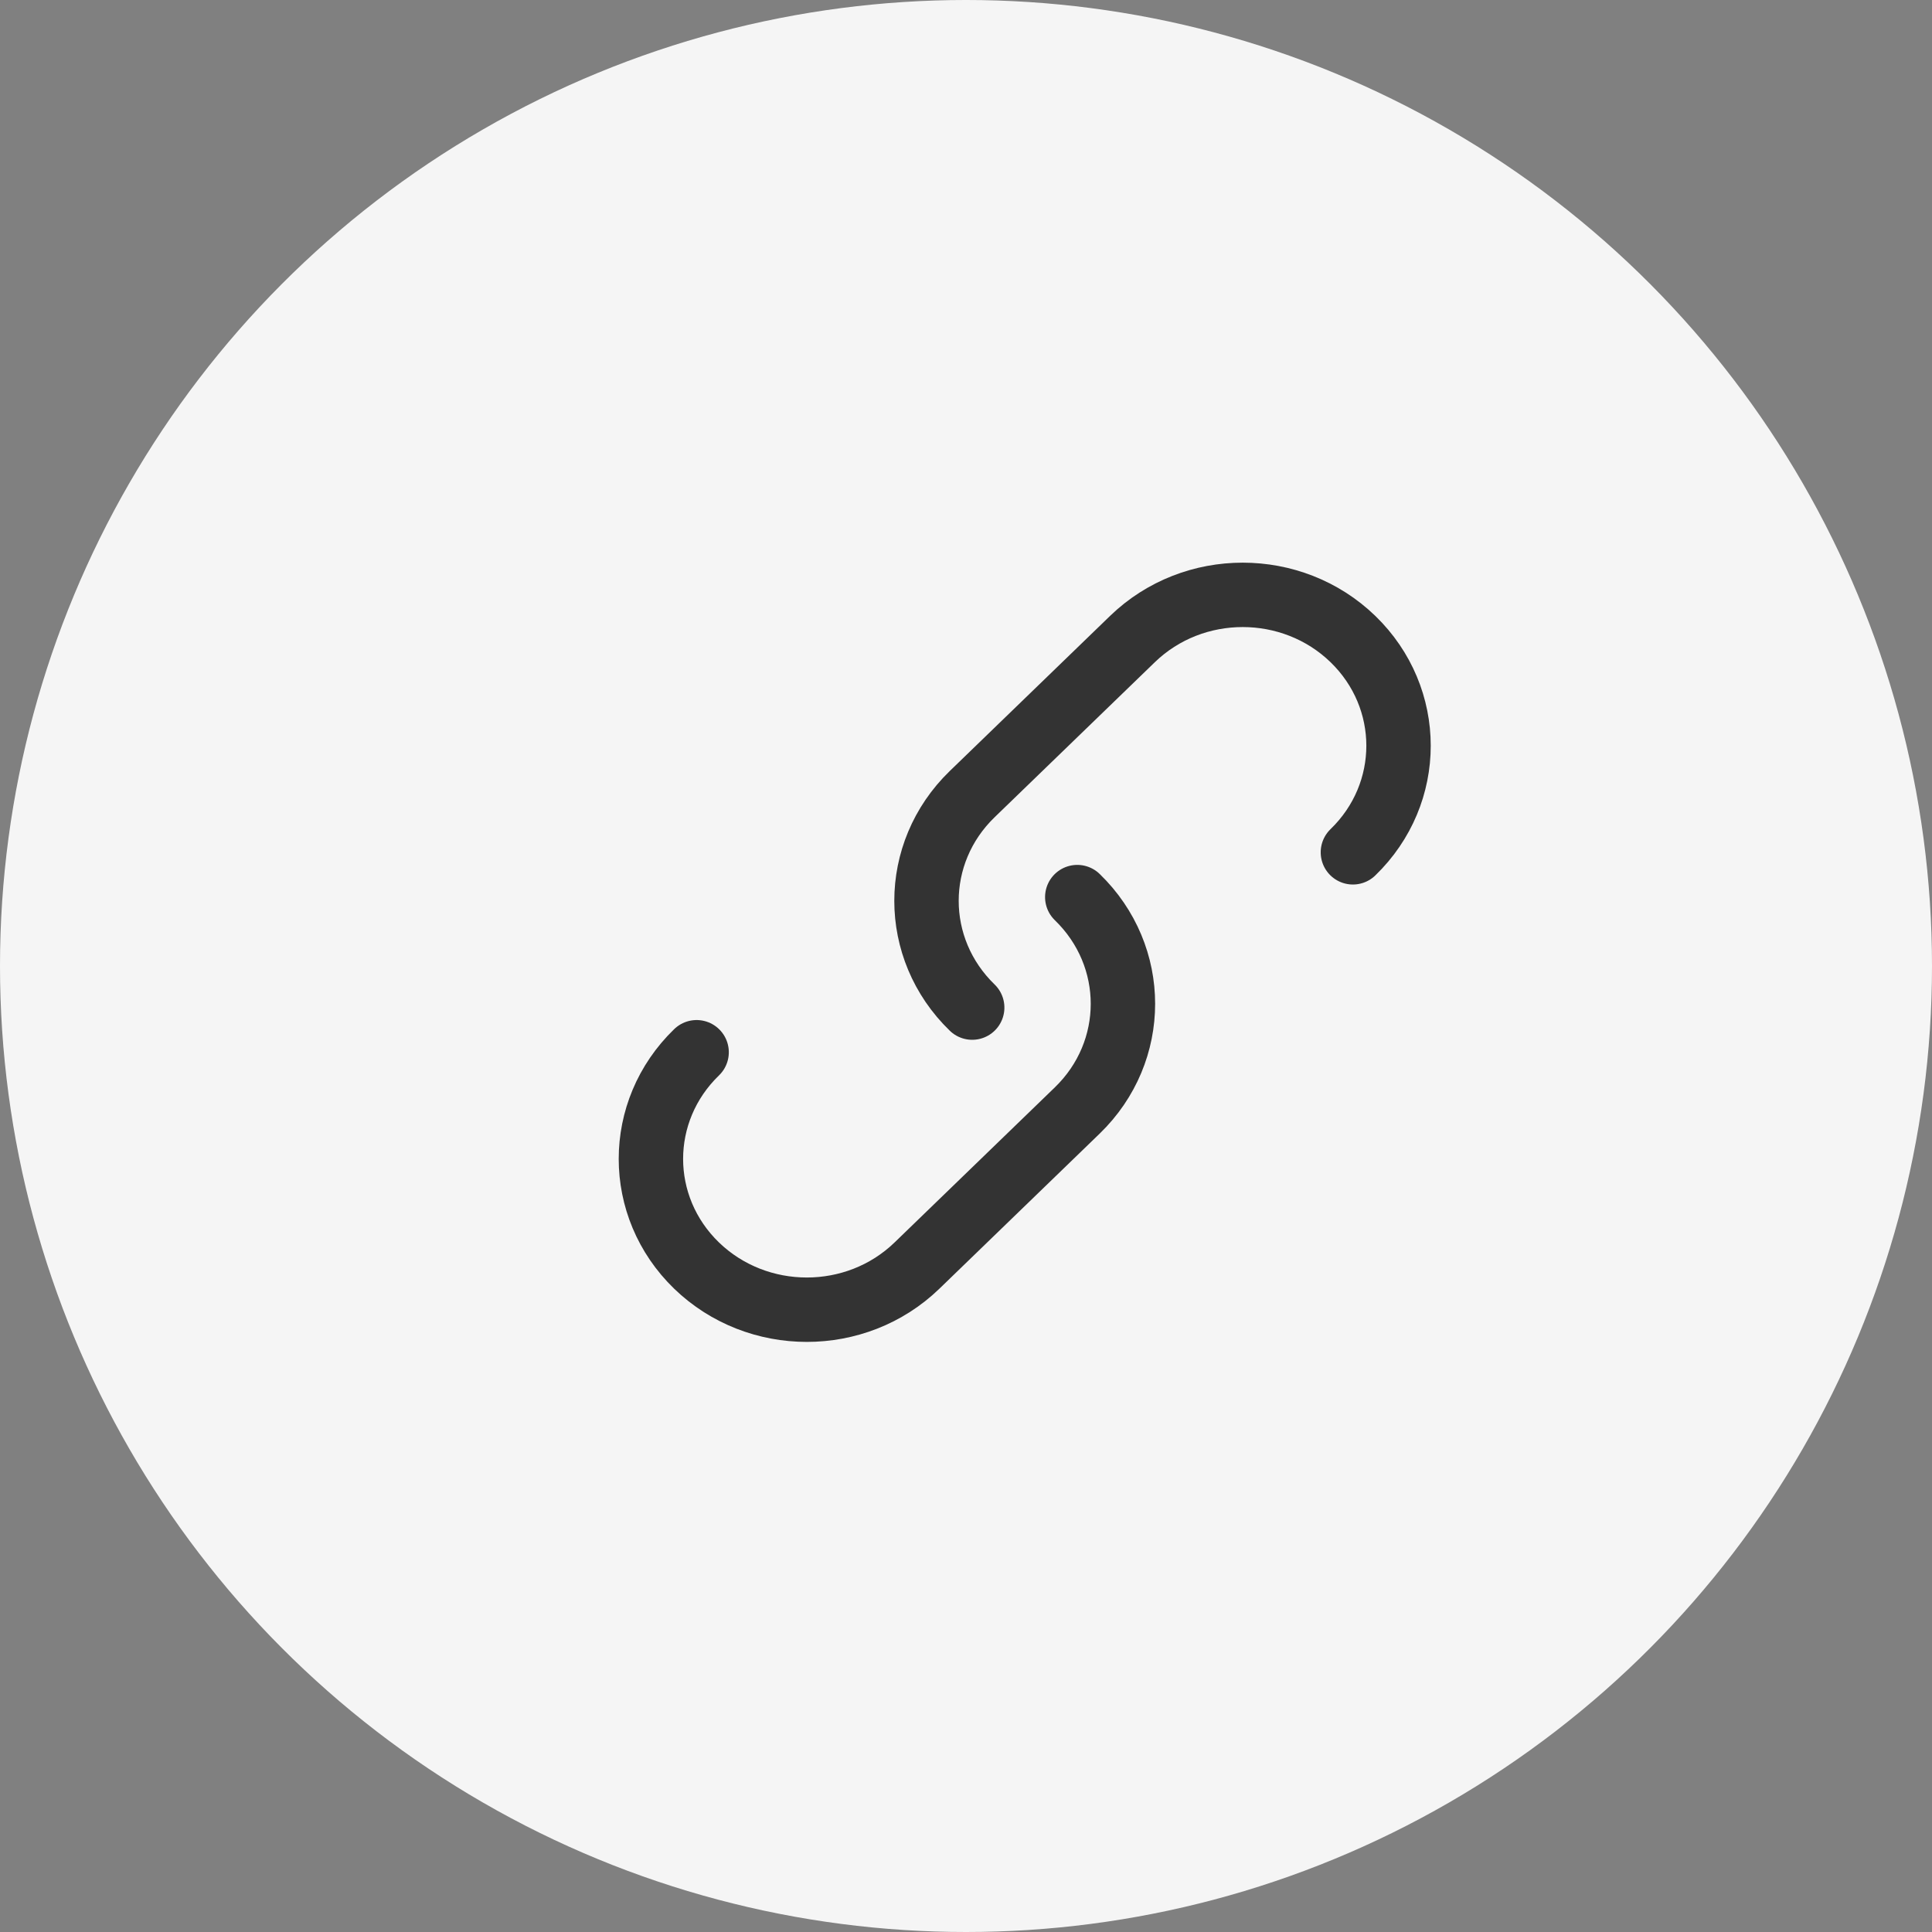 <svg xmlns="http://www.w3.org/2000/svg" width="30" height="30" viewBox="0 0 30 30">
    <rect x="0" y="0" width="30" height="30" fill="#808080" stroke="none"/>
    <g fill="none" fill-rule="evenodd">
        <g>
            <g>
                <g>
                    <g transform="translate(-319 -1343) translate(93 1334) translate(16 9) translate(210)">
                        <circle cx="15" cy="15" r="15" fill="#F5F5F5"/>
                        <g stroke="#333" stroke-linecap="round">
                            <g>
                                <path d="M5.227 4.83C5.206 3.513 6.254 2.465 7.57 2.486l3.464.057c1.315.022 2.398 1.105 2.42 2.42.021 1.315-1.027 2.364-2.342 2.342" transform="translate(6.912 5.488) translate(1.8 2.4) rotate(-45 9.34 4.897)"/>
                                <path d="M9.173 8.97c.021 1.316-1.027 2.364-2.342 2.343l-3.464-.057C2.052 11.234.97 10.15.947 8.836.926 7.52 1.974 6.472 3.29 6.494" transform="translate(6.912 5.488) translate(1.8 2.4) rotate(-45 5.06 8.903)"/>
                            </g>
                        </g>
                    </g>
                </g>
            </g>
        </g>
    </g>
</svg>
